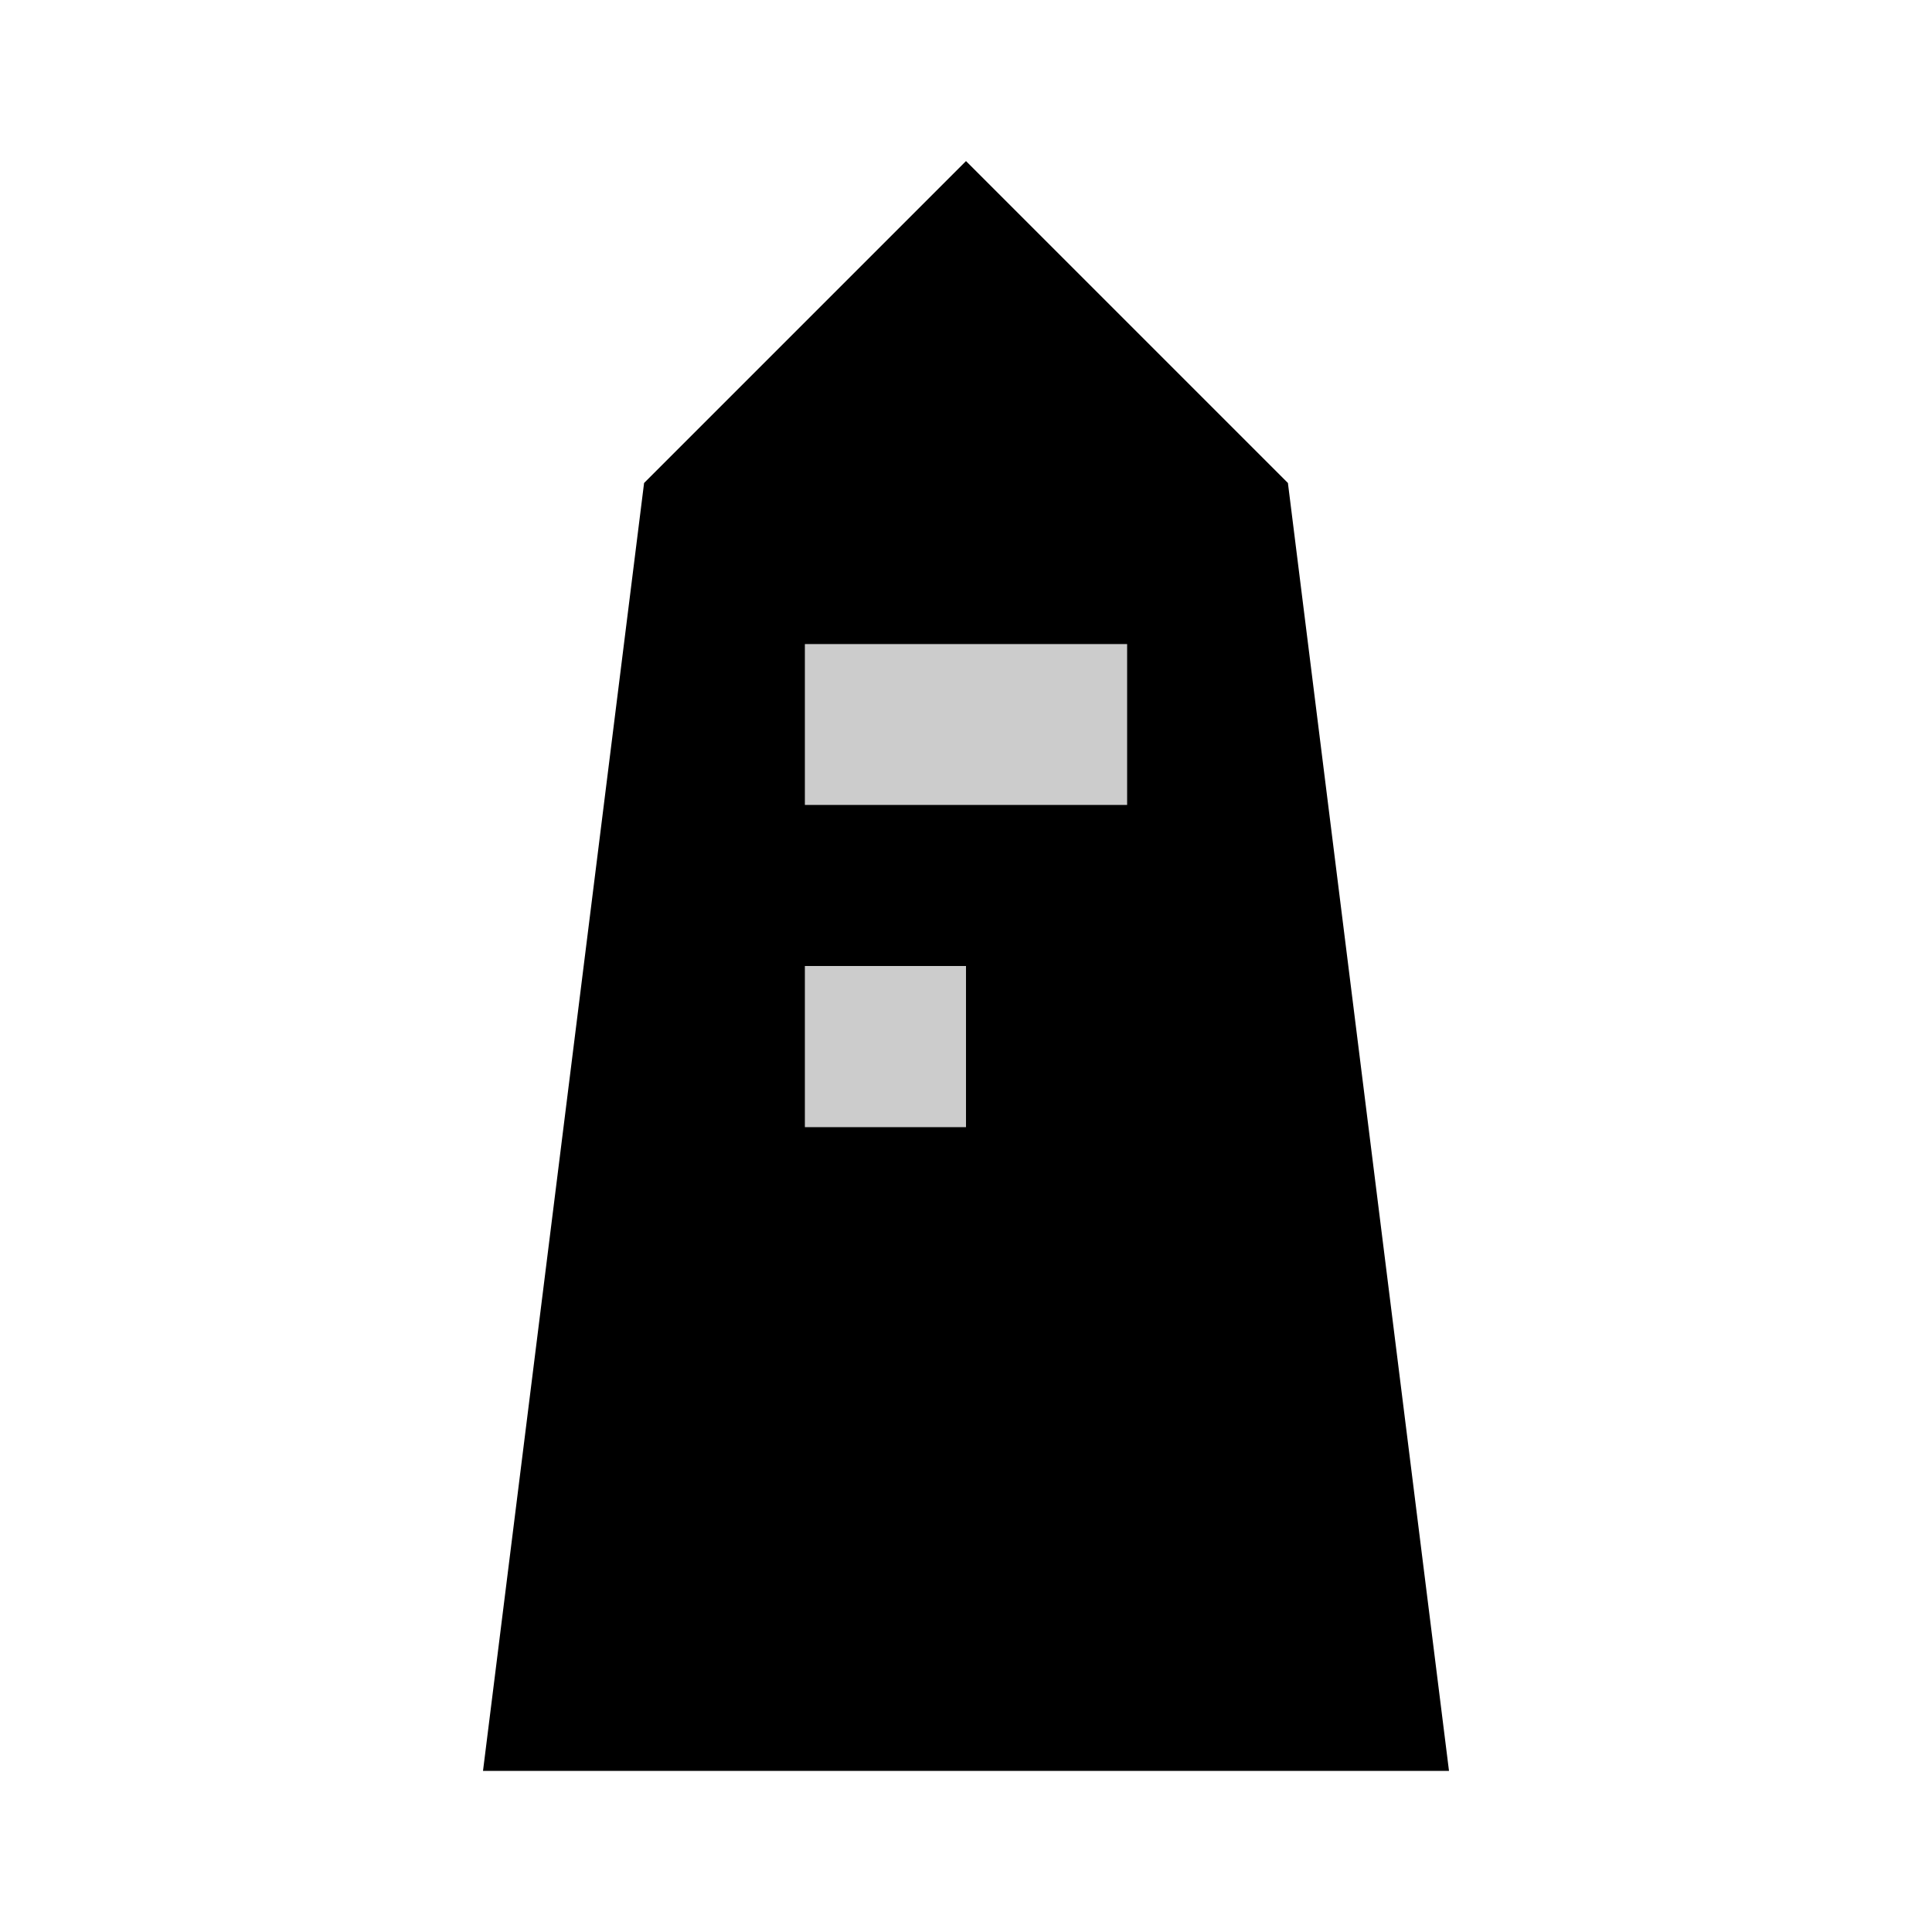 <?xml version="1.0" encoding="UTF-8"?>
<svg xmlns="http://www.w3.org/2000/svg" xmlns:xlink="http://www.w3.org/1999/xlink" width="32" height="32" viewBox="0 0 32 32">
<defs>
<filter id="filter-remove-color" x="0%" y="0%" width="100%" height="100%">
<feColorMatrix color-interpolation-filters="sRGB" values="0 0 0 0 1 0 0 0 0 1 0 0 0 0 1 0 0 0 1 0" />
</filter>
<mask id="mask-0">
<g filter="url(#filter-remove-color)">
<rect x="-3.2" y="-3.2" width="38.4" height="38.4" fill="rgb(0%, 0%, 0%)" fill-opacity="0.2"/>
</g>
</mask>
<clipPath id="clip-0">
<rect x="0" y="0" width="32" height="32"/>
</clipPath>
<g id="source-8" clip-path="url(#clip-0)">
<path fill-rule="nonzero" fill="rgb(0%, 0%, 0%)" fill-opacity="1" d="M 18.668 10.668 L 13.332 10.668 L 13.332 13.332 L 18.668 13.332 Z M 18.668 10.668 "/>
<path fill-rule="nonzero" fill="rgb(0%, 0%, 0%)" fill-opacity="1" d="M 16 16 L 13.332 16 L 13.332 18.668 L 16 18.668 Z M 16 16 "/>
</g>
</defs>
<path fill-rule="evenodd" fill="rgb(0%, 0%, 0%)" fill-opacity="1" d="M 16 2.668 L 10.668 8 L 8 29.332 L 24 29.332 L 21.332 8 Z M 13.332 13.332 L 13.332 10.668 L 18.668 10.668 L 18.668 13.332 Z M 13.332 16 L 16 16 L 16 18.668 L 13.332 18.668 Z M 13.332 16 "/>
<g mask="url(#mask-0)">
<use xlink:href="#source-8"/>
</g>
</svg>

